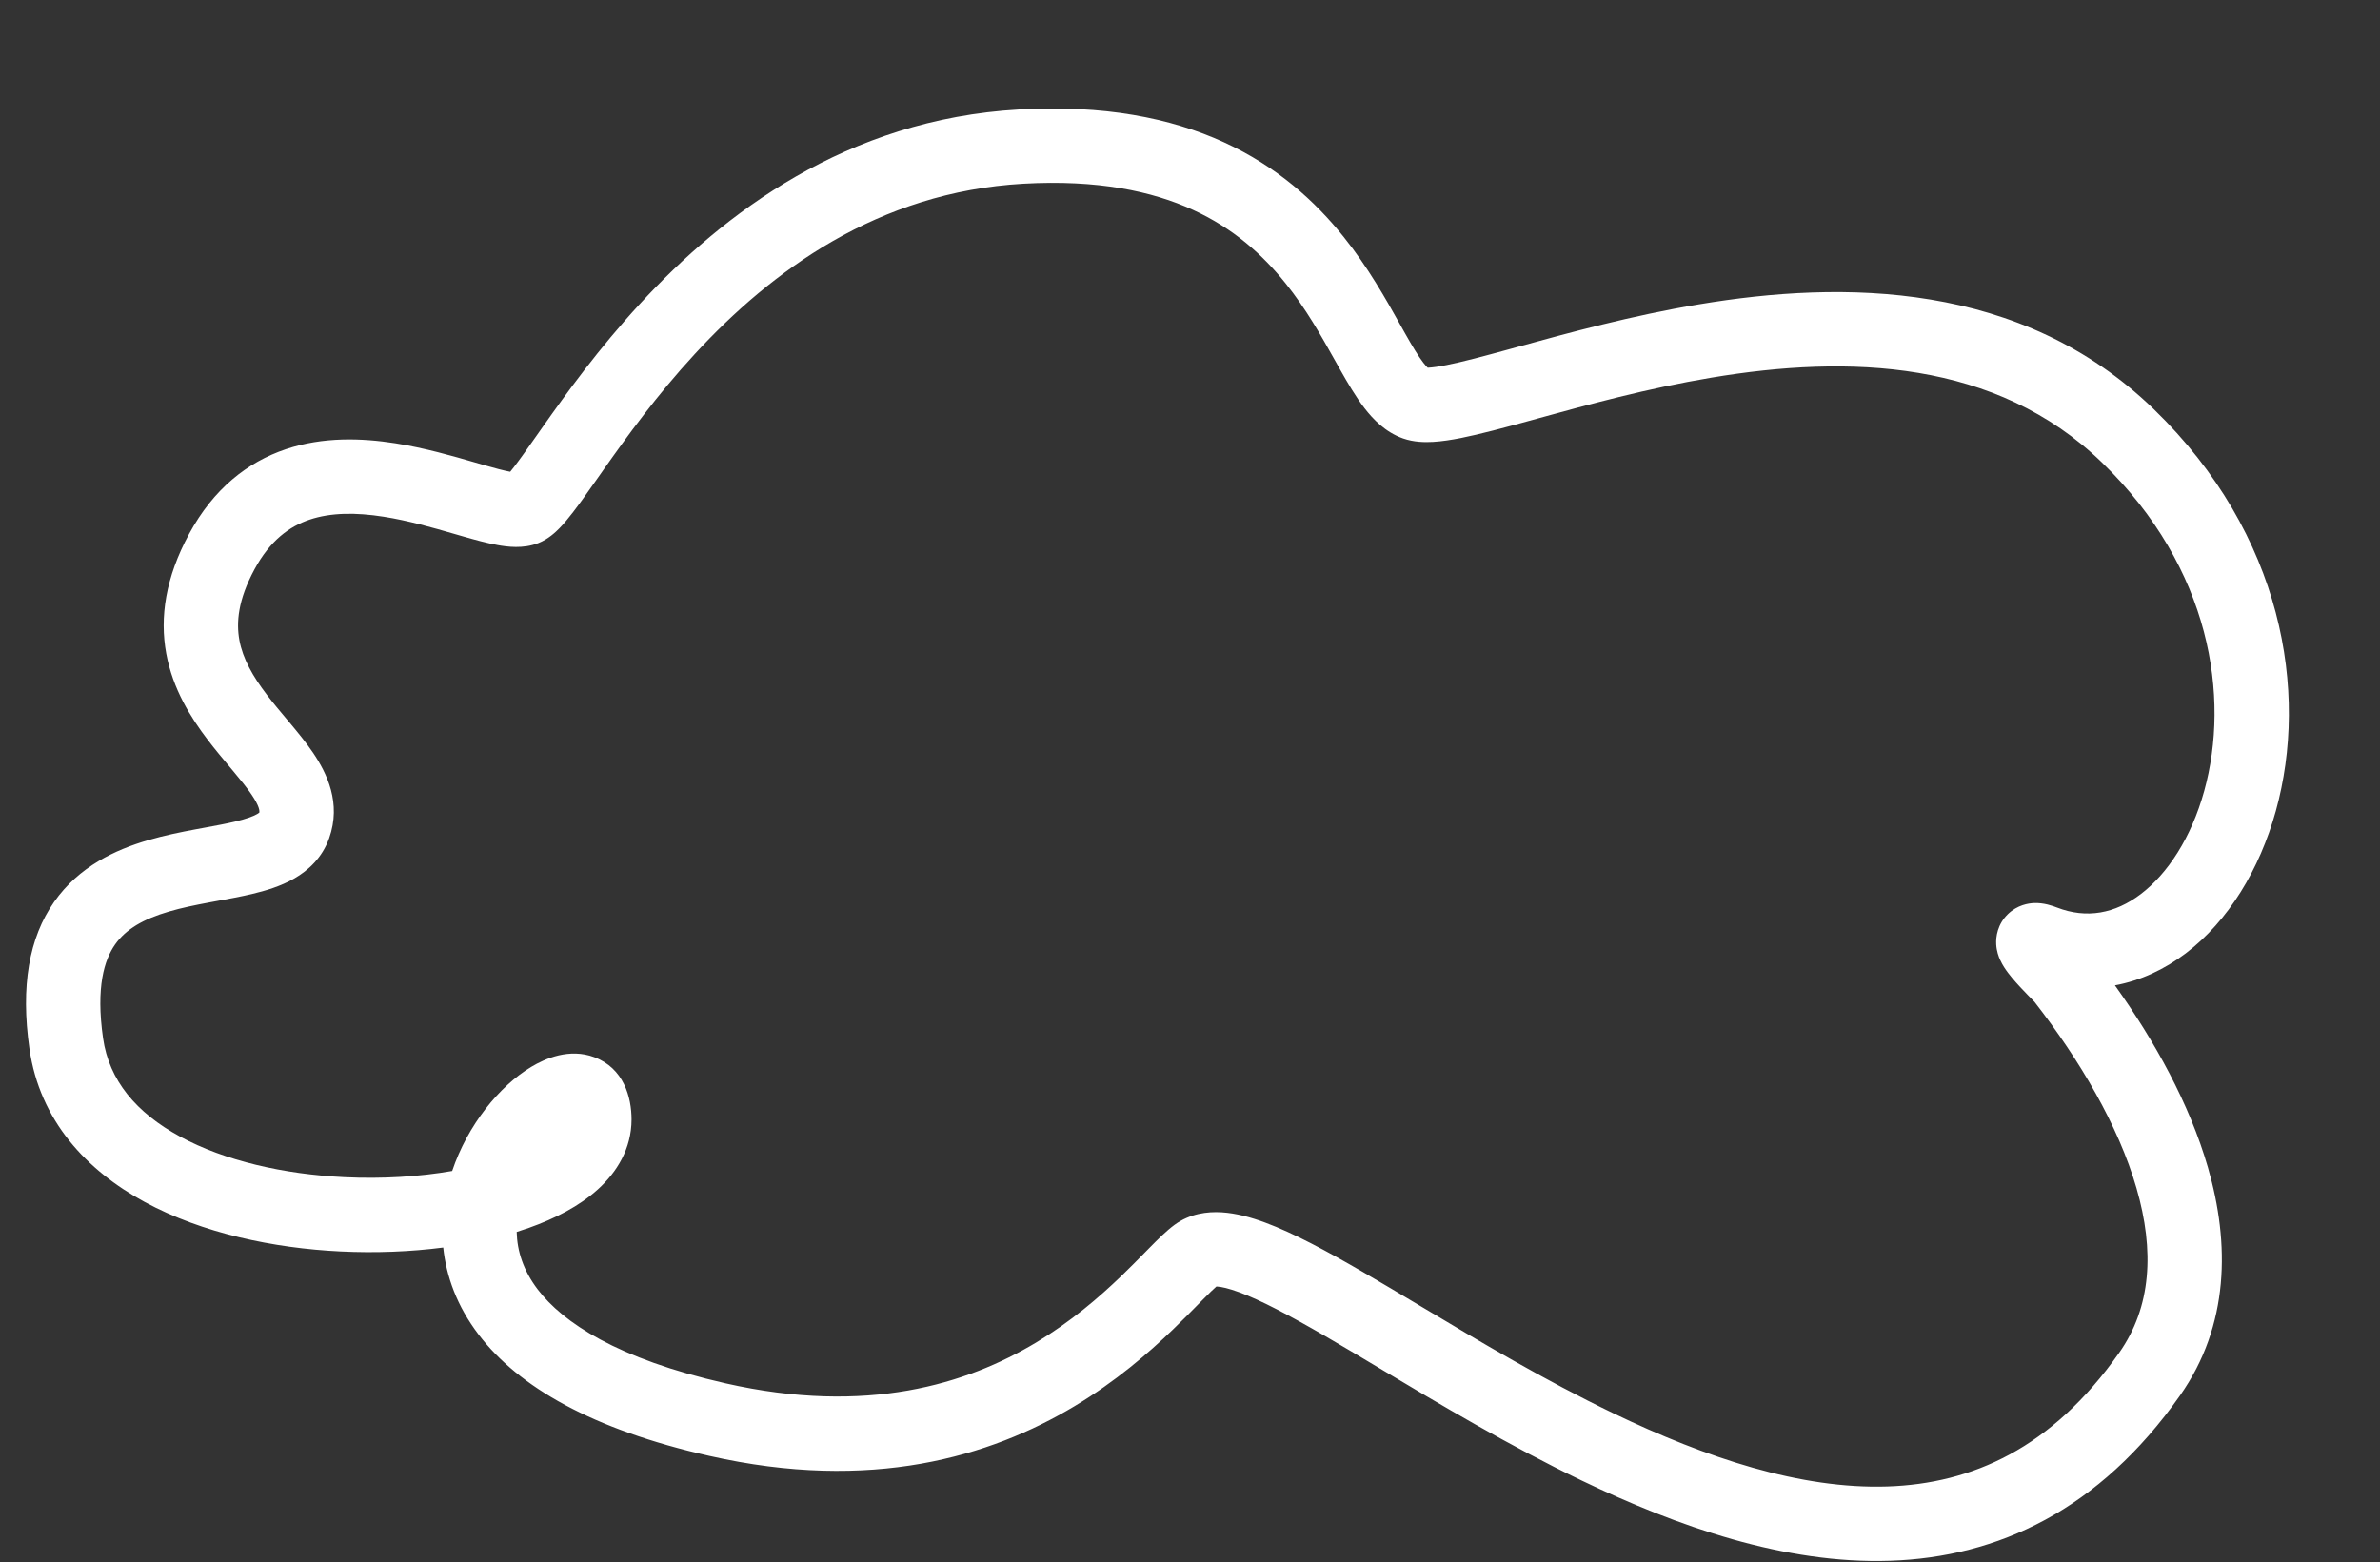 <svg width="329" height="216" viewBox="0 0 329 216" fill="none" xmlns="http://www.w3.org/2000/svg">
<rect x="0" y="0" width="329" height="216" fill="#333333" stroke="none"/>
<path fill-rule="evenodd" clip-rule="evenodd" d="M197.357 50.836C197.403 50.835 197.455 50.833 197.512 50.829C198.068 50.798 198.871 50.688 199.977 50.468C202.199 50.027 205.069 49.259 208.634 48.28C209.066 48.161 209.507 48.04 209.955 47.916C216.774 46.039 225.467 43.646 234.875 42.073C254.749 38.75 279.415 38.81 297.738 56.578C315.629 73.926 319.153 95.685 314.61 112.092C312.355 120.236 308.024 127.349 302.136 131.811C299.201 134.035 295.887 135.579 292.358 136.231C297.837 143.906 302.666 152.592 305.217 161.417C308.256 171.931 308.192 183.217 301.36 192.931C290.188 208.817 276.151 215.291 261.274 215.788C246.769 216.273 231.894 211.07 218.553 204.651C208.562 199.844 198.982 194.119 190.813 189.237C188.082 187.605 185.51 186.067 183.132 184.689C178.252 181.862 174.324 179.781 171.326 178.669C169.829 178.113 168.84 177.907 168.255 177.87C168.215 177.868 168.18 177.866 168.148 177.866C167.781 178.184 167.202 178.742 166.281 179.675C166.062 179.897 165.829 180.134 165.583 180.383C164.603 181.381 163.42 182.585 162.09 183.863C158.733 187.091 154.26 190.978 148.516 194.426C136.889 201.404 120.424 206.347 98.025 201.281C81.896 197.633 71.708 191.781 66.162 184.511C63.17 180.59 61.689 176.472 61.271 172.476C56.733 173.065 51.908 173.253 47.097 173.019C37.754 172.565 27.951 170.491 20.014 166.188C12.002 161.843 5.492 154.958 4.071 144.993C2.836 136.334 4.009 129.659 7.479 124.699C10.916 119.786 15.974 117.478 20.463 116.162C22.724 115.499 24.997 115.043 27.023 114.664C27.495 114.576 27.949 114.492 28.385 114.412C29.904 114.133 31.219 113.891 32.444 113.601C34.027 113.226 34.99 112.87 35.555 112.545C35.706 112.458 35.795 112.394 35.844 112.353C35.897 112.126 35.892 111.5 34.763 109.836C34.107 108.87 33.254 107.821 32.172 106.53C32.029 106.359 31.883 106.185 31.733 106.007C30.799 104.895 29.739 103.633 28.729 102.307C26.377 99.219 23.893 95.285 22.986 90.38C22.052 85.331 22.89 79.833 26.138 73.824C29.503 67.597 34.192 63.894 39.516 62.102C44.663 60.369 50.001 60.556 54.624 61.282C58.715 61.924 62.639 63.062 65.684 63.945C66.071 64.057 66.444 64.166 66.801 64.268C68.415 64.731 69.618 65.053 70.528 65.224C70.685 65.034 70.866 64.806 71.073 64.537C71.918 63.439 72.922 62.011 74.184 60.217C74.454 59.833 74.735 59.433 75.03 59.015C78.29 54.391 82.743 48.205 88.491 41.974C99.971 29.529 117.005 16.492 140.868 15.136C152.566 14.471 161.797 16.286 169.181 19.664C176.57 23.043 181.816 27.853 185.733 32.741C189.136 36.986 191.6 41.392 193.497 44.785C193.748 45.234 193.989 45.664 194.221 46.075C195.265 47.923 196.051 49.229 196.755 50.143C197.027 50.497 197.228 50.712 197.357 50.836ZM69.841 65.978C69.841 65.976 69.857 65.961 69.889 65.936C69.857 65.966 69.841 65.979 69.841 65.978ZM35.821 112.428C35.819 112.434 35.816 112.44 35.814 112.447C35.815 112.443 35.817 112.439 35.819 112.434C35.82 112.432 35.82 112.43 35.821 112.428ZM35.876 112.325C35.886 112.312 35.893 112.305 35.894 112.305C35.895 112.305 35.89 112.312 35.876 112.325ZM71.424 170.32C71.995 170.143 72.554 169.957 73.101 169.763C76.717 168.484 80.096 166.748 82.659 164.424C85.271 162.057 87.3 158.806 87.3 154.768C87.3 151.72 86.237 147.677 82.127 146.15C78.737 144.891 75.414 146.306 73.407 147.518C69.032 150.16 64.643 155.533 62.506 161.894C57.996 162.68 52.862 163.008 47.597 162.752C39.252 162.346 31.087 160.498 24.914 157.151C18.817 153.845 15.076 149.352 14.248 143.542C13.233 136.427 14.435 132.689 15.902 130.592C17.402 128.448 19.845 127.056 23.356 126.026C25.096 125.516 26.947 125.137 28.913 124.769C29.296 124.697 29.69 124.625 30.09 124.551C31.649 124.265 33.308 123.961 34.813 123.604C36.699 123.158 38.814 122.53 40.679 121.457C42.638 120.331 44.55 118.576 45.505 115.875C47.216 111.04 45.191 106.895 43.269 104.063C42.285 102.614 41.12 101.203 40.053 99.928C39.895 99.74 39.739 99.554 39.584 99.37C38.642 98.248 37.756 97.192 36.906 96.077C34.935 93.49 33.571 91.087 33.094 88.511C32.645 86.08 32.889 82.952 35.181 78.712C37.356 74.688 40.03 72.775 42.795 71.844C45.736 70.854 49.212 70.838 53.03 71.438C56.434 71.972 59.712 72.92 62.809 73.816C63.197 73.928 63.583 74.04 63.966 74.149C65.594 74.617 67.298 75.089 68.804 75.36C70.046 75.583 72.309 75.919 74.426 75.079C75.801 74.534 76.804 73.572 77.34 73.024C77.984 72.365 78.621 71.586 79.223 70.803C80.214 69.514 81.378 67.858 82.641 66.063C82.9 65.693 83.164 65.318 83.431 64.939C86.644 60.383 90.778 54.656 96.047 48.944C106.599 37.506 121.315 26.544 141.451 25.399C151.753 24.814 159.273 26.436 164.905 29.012C170.531 31.586 174.566 35.245 177.711 39.169C180.545 42.705 182.587 46.348 184.509 49.776C184.764 50.232 185.018 50.684 185.271 51.132C186.297 52.948 187.405 54.849 188.609 56.414C189.774 57.926 191.485 59.745 193.949 60.615C195.431 61.138 196.953 61.158 198.096 61.093C199.326 61.023 200.651 60.816 201.981 60.551C204.632 60.024 207.868 59.151 211.357 58.193C211.769 58.08 212.187 57.965 212.61 57.848C219.478 55.958 227.704 53.695 236.57 52.212C255.571 49.035 275.904 49.725 290.582 63.958C305.691 78.609 308.273 96.454 304.703 109.349C302.901 115.856 299.62 120.819 295.927 123.618C292.379 126.306 288.457 127.057 284.345 125.47C283.766 125.247 282.54 124.795 281.166 124.854C280.421 124.886 278.885 125.1 277.563 126.383C276.116 127.788 275.886 129.517 275.947 130.569C276.002 131.532 276.298 132.281 276.465 132.658C276.657 133.091 276.873 133.459 277.048 133.733C277.397 134.279 277.802 134.793 278.149 135.209C278.855 136.055 279.69 136.928 280.304 137.559C280.463 137.722 280.675 137.938 280.846 138.113C280.953 138.222 281.045 138.316 281.097 138.369C281.171 138.445 281.222 138.498 281.254 138.532C287.486 146.555 292.831 155.588 295.341 164.272C297.85 172.95 297.396 180.698 292.952 187.017C283.626 200.277 272.569 205.125 260.931 205.514C248.92 205.915 235.856 201.568 223.009 195.387C213.478 190.802 204.505 185.44 196.417 180.606C193.594 178.92 190.879 177.297 188.285 175.794C183.406 172.967 178.806 170.479 174.902 169.031C172.949 168.306 170.894 167.735 168.892 167.61C166.868 167.485 164.468 167.796 162.365 169.336C161.249 170.153 160.031 171.373 158.968 172.45C158.719 172.702 158.466 172.959 158.207 173.223C157.234 174.212 156.179 175.286 154.965 176.453C151.925 179.376 148.073 182.703 143.226 185.612C133.671 191.347 119.895 195.688 100.293 191.254C85.305 187.864 77.81 182.83 74.335 178.275C72.334 175.653 71.486 172.951 71.424 170.32ZM79.494 155.938C79.532 155.926 79.55 155.924 79.55 155.925C79.55 155.927 79.53 155.933 79.494 155.938ZM167.938 177.872C167.938 177.872 167.941 177.871 167.948 177.87C167.942 177.871 167.938 177.872 167.938 177.872ZM280.467 135.001C280.466 134.999 280.494 135.006 280.555 135.028C280.498 135.013 280.468 135.002 280.467 135.001Z" fill="white"/>
</svg>
